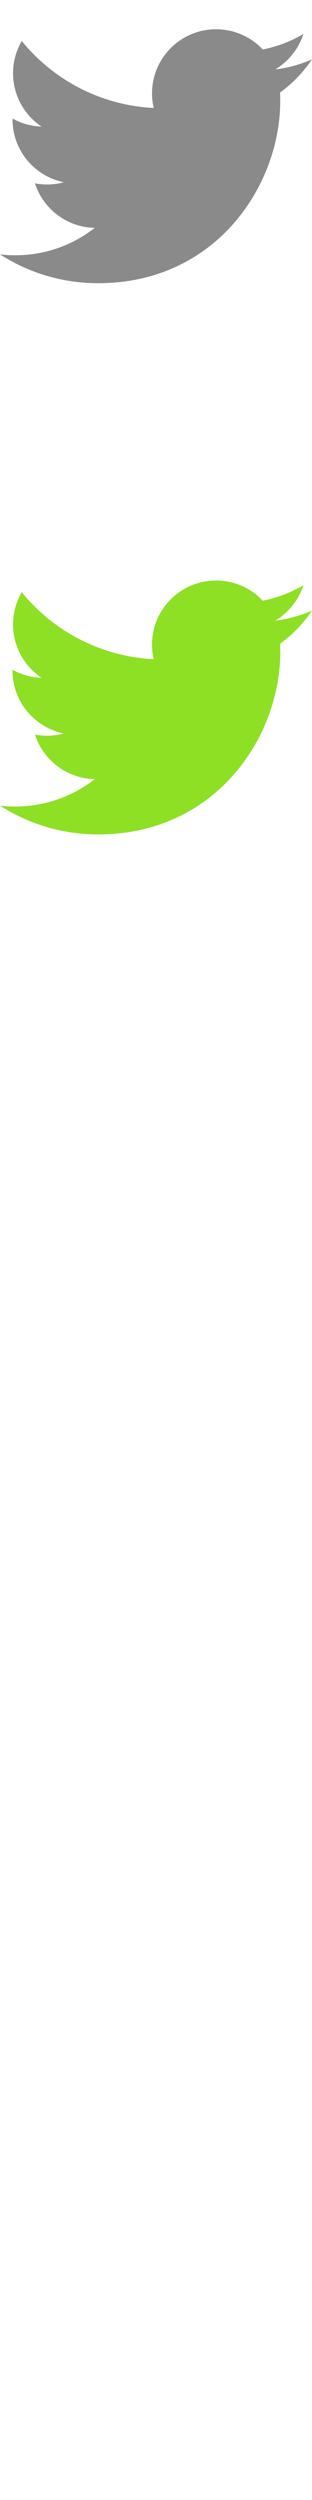 <?xml version="1.0" encoding="utf-8"?>
<!-- Generator: Adobe Illustrator 16.2.0, SVG Export Plug-In . SVG Version: 6.00 Build 0)  -->
<!DOCTYPE svg PUBLIC "-//W3C//DTD SVG 1.1//EN" "http://www.w3.org/Graphics/SVG/1.1/DTD/svg11.dtd">
<svg version="1.1" id="Layer_1" xmlns="http://www.w3.org/2000/svg" xmlns:xlink="http://www.w3.org/1999/xlink" x="0px" y="0px"
	 width="20px" height="160px" viewBox="0 0 20 160" enable-background="new 0 0 20 160" xml:space="preserve">
<g>
	<path fill="#8A8A8A" d="M20,3.796c-0.736,0.328-1.525,0.547-2.355,0.648c0.844-0.51,1.5-1.315,1.803-2.27
		c-0.791,0.468-1.671,0.812-2.605,0.993c-0.748-0.798-1.814-1.293-2.994-1.293c-2.266,0-4.104,1.835-4.104,4.103
		c0,0.319,0.037,0.632,0.106,0.934C6.44,6.739,3.414,5.106,1.394,2.624C1.04,3.229,0.836,3.935,0.836,4.686
		c0,1.425,0.726,2.68,1.825,3.415C1.988,8.08,1.356,7.895,0.803,7.587c0,0.018,0,0.035,0,0.053c0,1.989,1.414,3.644,3.289,4.023
		c-0.34,0.095-0.705,0.144-1.078,0.144c-0.267,0-0.521-0.026-0.773-0.073c0.525,1.628,2.039,2.816,3.835,2.849
		c-1.405,1.1-3.173,1.755-5.097,1.755c-0.332,0-0.66-0.018-0.979-0.058c1.814,1.167,3.973,1.845,6.291,1.845
		c7.549,0,11.674-6.251,11.674-11.673c0-0.178-0.006-0.354-0.012-0.531C18.754,5.342,19.45,4.62,20,3.796"/>
</g>
<g>
	<path fill="#8DE024" d="M19.999,39.075c-0.734,0.328-1.525,0.548-2.355,0.648c0.844-0.51,1.5-1.314,1.803-2.27
		c-0.791,0.468-1.67,0.812-2.605,0.993c-0.746-0.798-1.813-1.293-2.994-1.293c-2.266,0-4.103,1.835-4.103,4.103
		c0,0.318,0.037,0.632,0.107,0.934c-3.411-0.172-6.435-1.806-8.458-4.289c-0.354,0.607-0.557,1.311-0.557,2.063
		c0,1.425,0.725,2.679,1.825,3.415c-0.673-0.02-1.305-0.207-1.858-0.513c0,0.018,0,0.035,0,0.053c0,1.989,1.414,3.643,3.289,4.023
		c-0.34,0.095-0.705,0.144-1.078,0.144c-0.268,0-0.522-0.026-0.773-0.072c0.523,1.628,2.039,2.816,3.834,2.849
		c-1.404,1.099-3.173,1.754-5.096,1.754c-0.332,0-0.66-0.018-0.979-0.058c1.814,1.167,3.973,1.844,6.291,1.844
		c7.549,0,11.674-6.251,11.674-11.673c0-0.178-0.006-0.354-0.012-0.531C18.753,40.621,19.449,39.898,19.999,39.075"/>
</g>
</svg>
